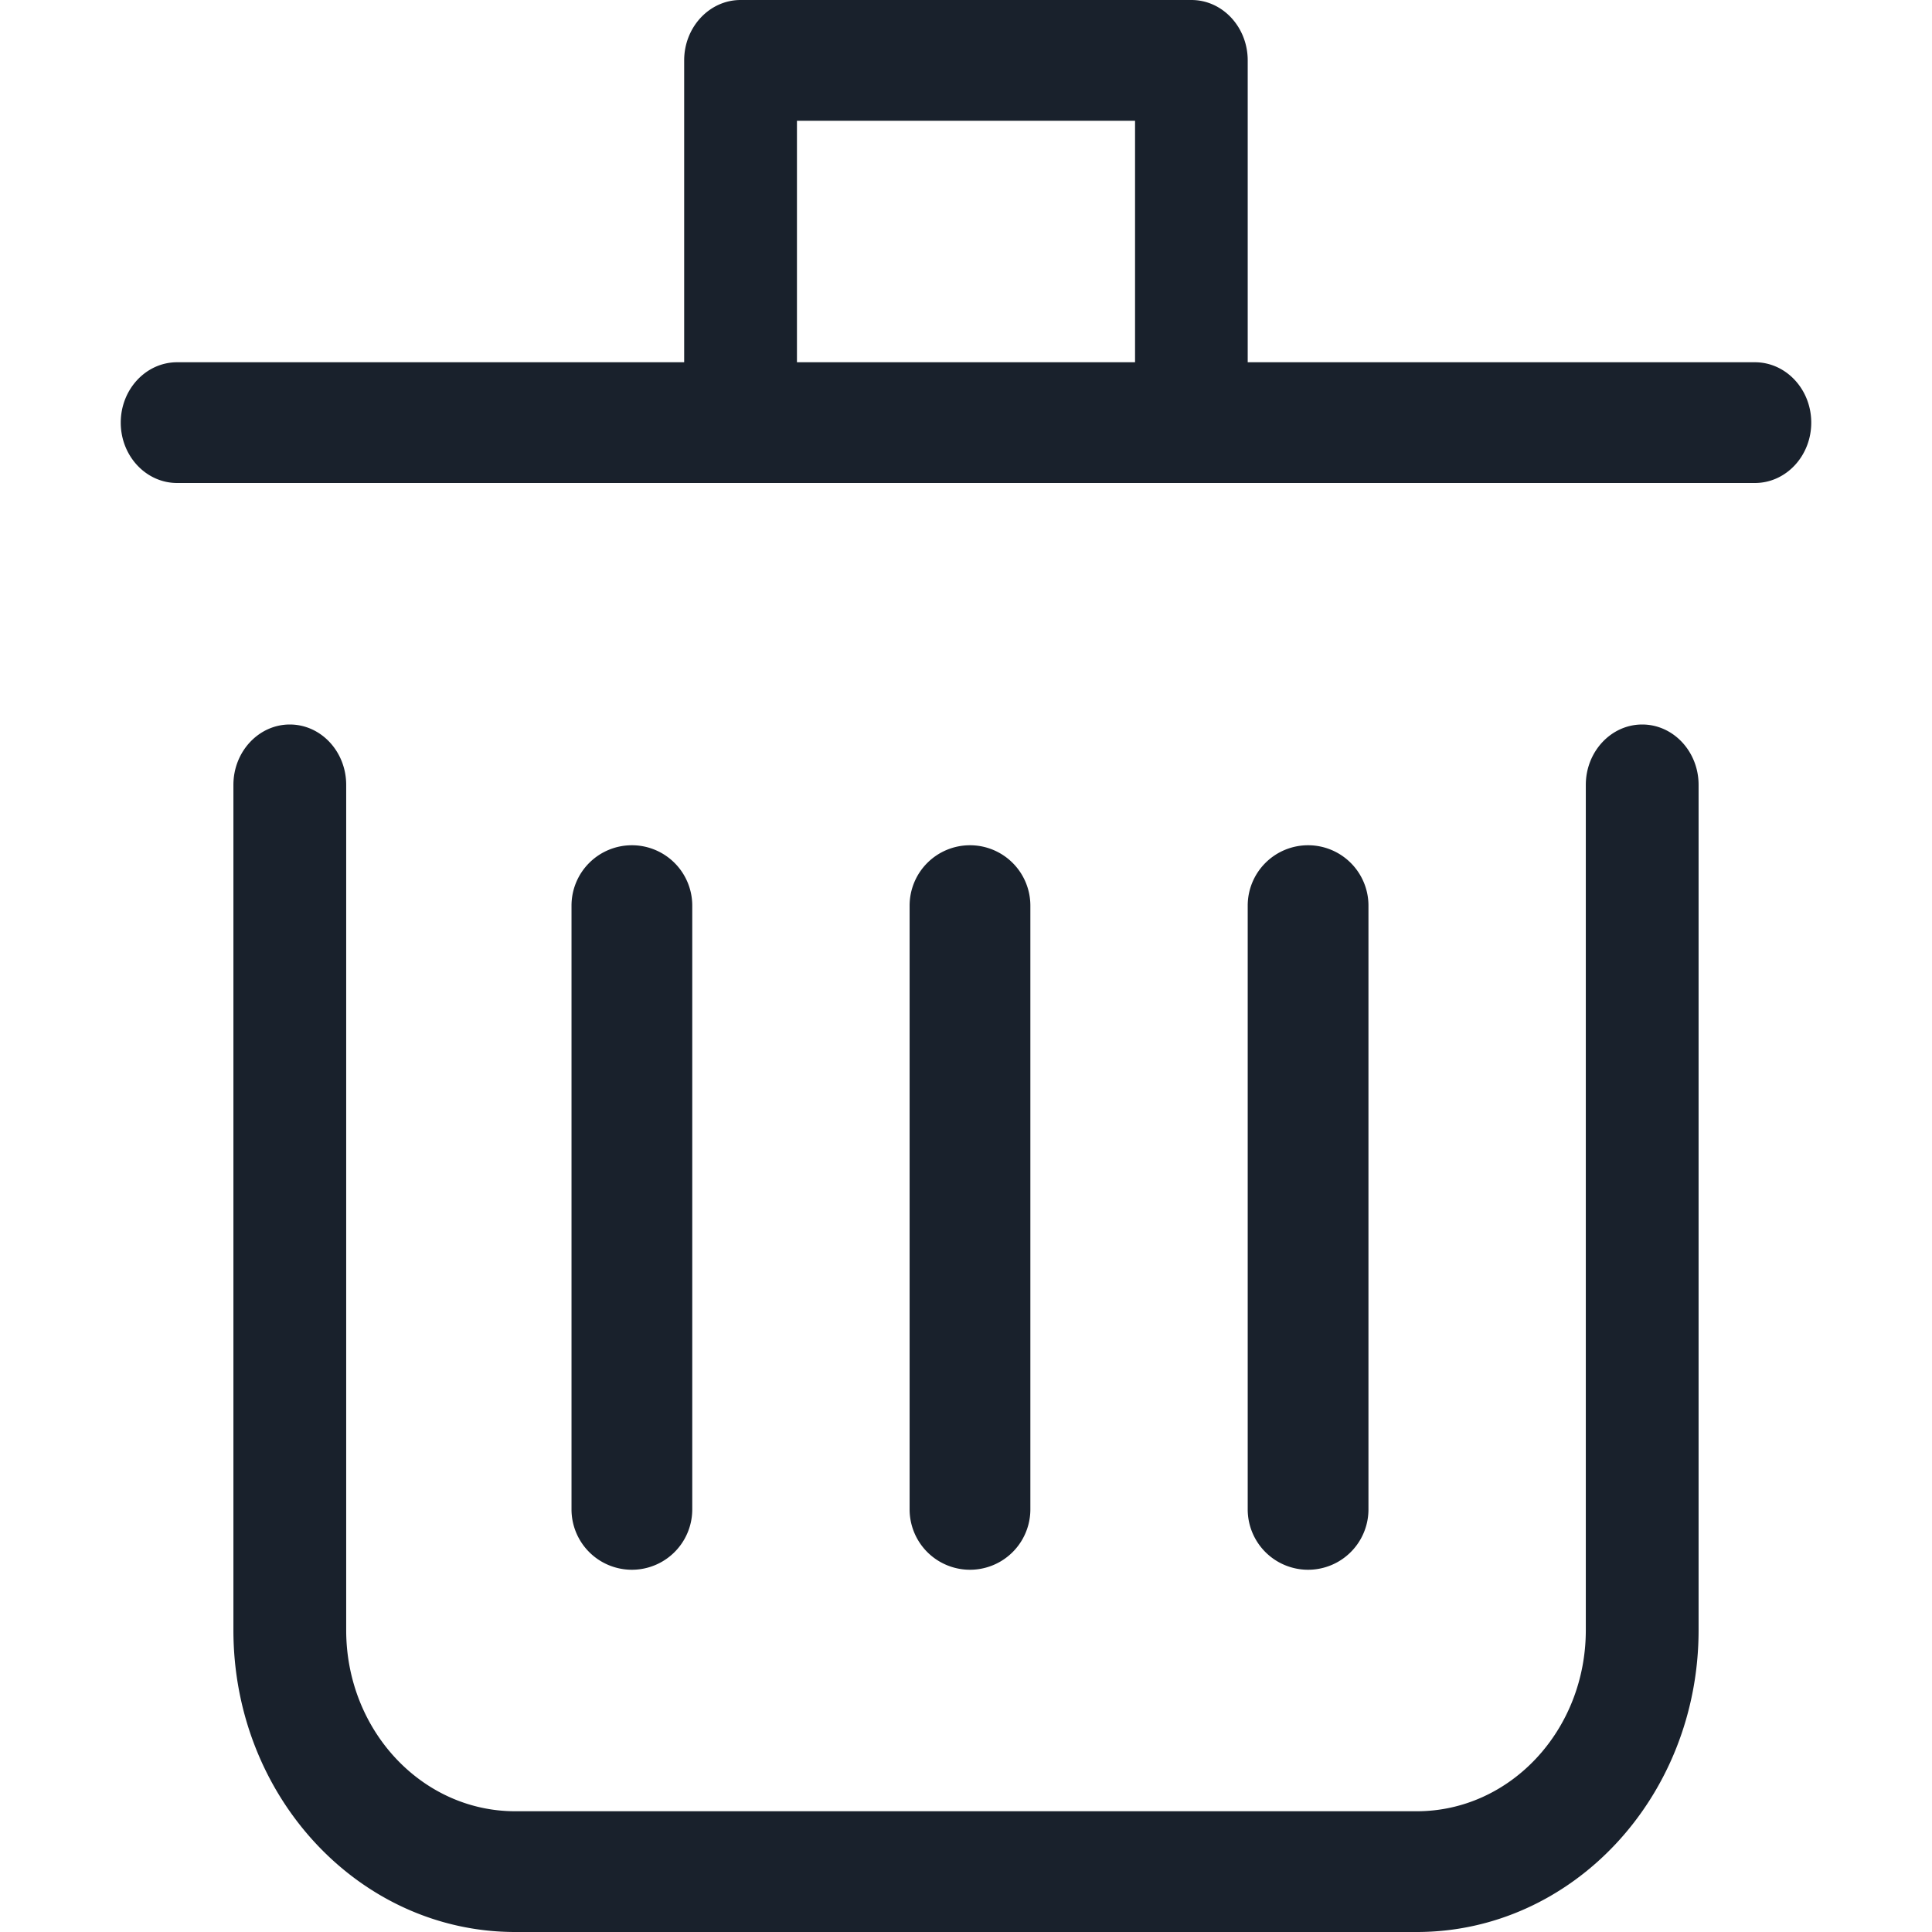 <svg xmlns="http://www.w3.org/2000/svg" width="16" height="16" fill="currentColor" viewBox="0 0 16 16">
  <path fill="#19212C" fill-rule="evenodd" d="M13.6 6c.258 0 .467.224.467.5v7c0 1.381-1.045 2.5-2.334 2.5H4.267c-1.29 0-2.334-1.119-2.334-2.5v-7c0-.276.21-.5.467-.5.258 0 .467.224.467.5v7c0 .829.626 1.5 1.4 1.5h7.466c.774 0 1.4-.671 1.4-1.5v-7c0-.276.21-.5.467-.5zM8.033 7a.5.5 0 01.5.5v5a.5.5 0 01-1 0v-5a.5.5 0 01.5-.5zm2.8 0a.5.5 0 01.5.5v5a.5.5 0 11-1 0v-5a.5.5 0 01.5-.5zm-5.6 0a.5.5 0 01.5.5v5a.5.5 0 01-1 0v-5a.5.5 0 01.5-.5zm4.634-7c.257 0 .466.224.466.5V3h4.2c.258 0 .467.224.467.5s-.209.5-.467.5H1.467C1.209 4 1 3.776 1 3.5s.209-.5.467-.5h4.199V.5c0-.276.21-.5.467-.5h3.734zM9.4 1H6.6v2h2.8V1z" clip-rule="evenodd"/>
</svg>
